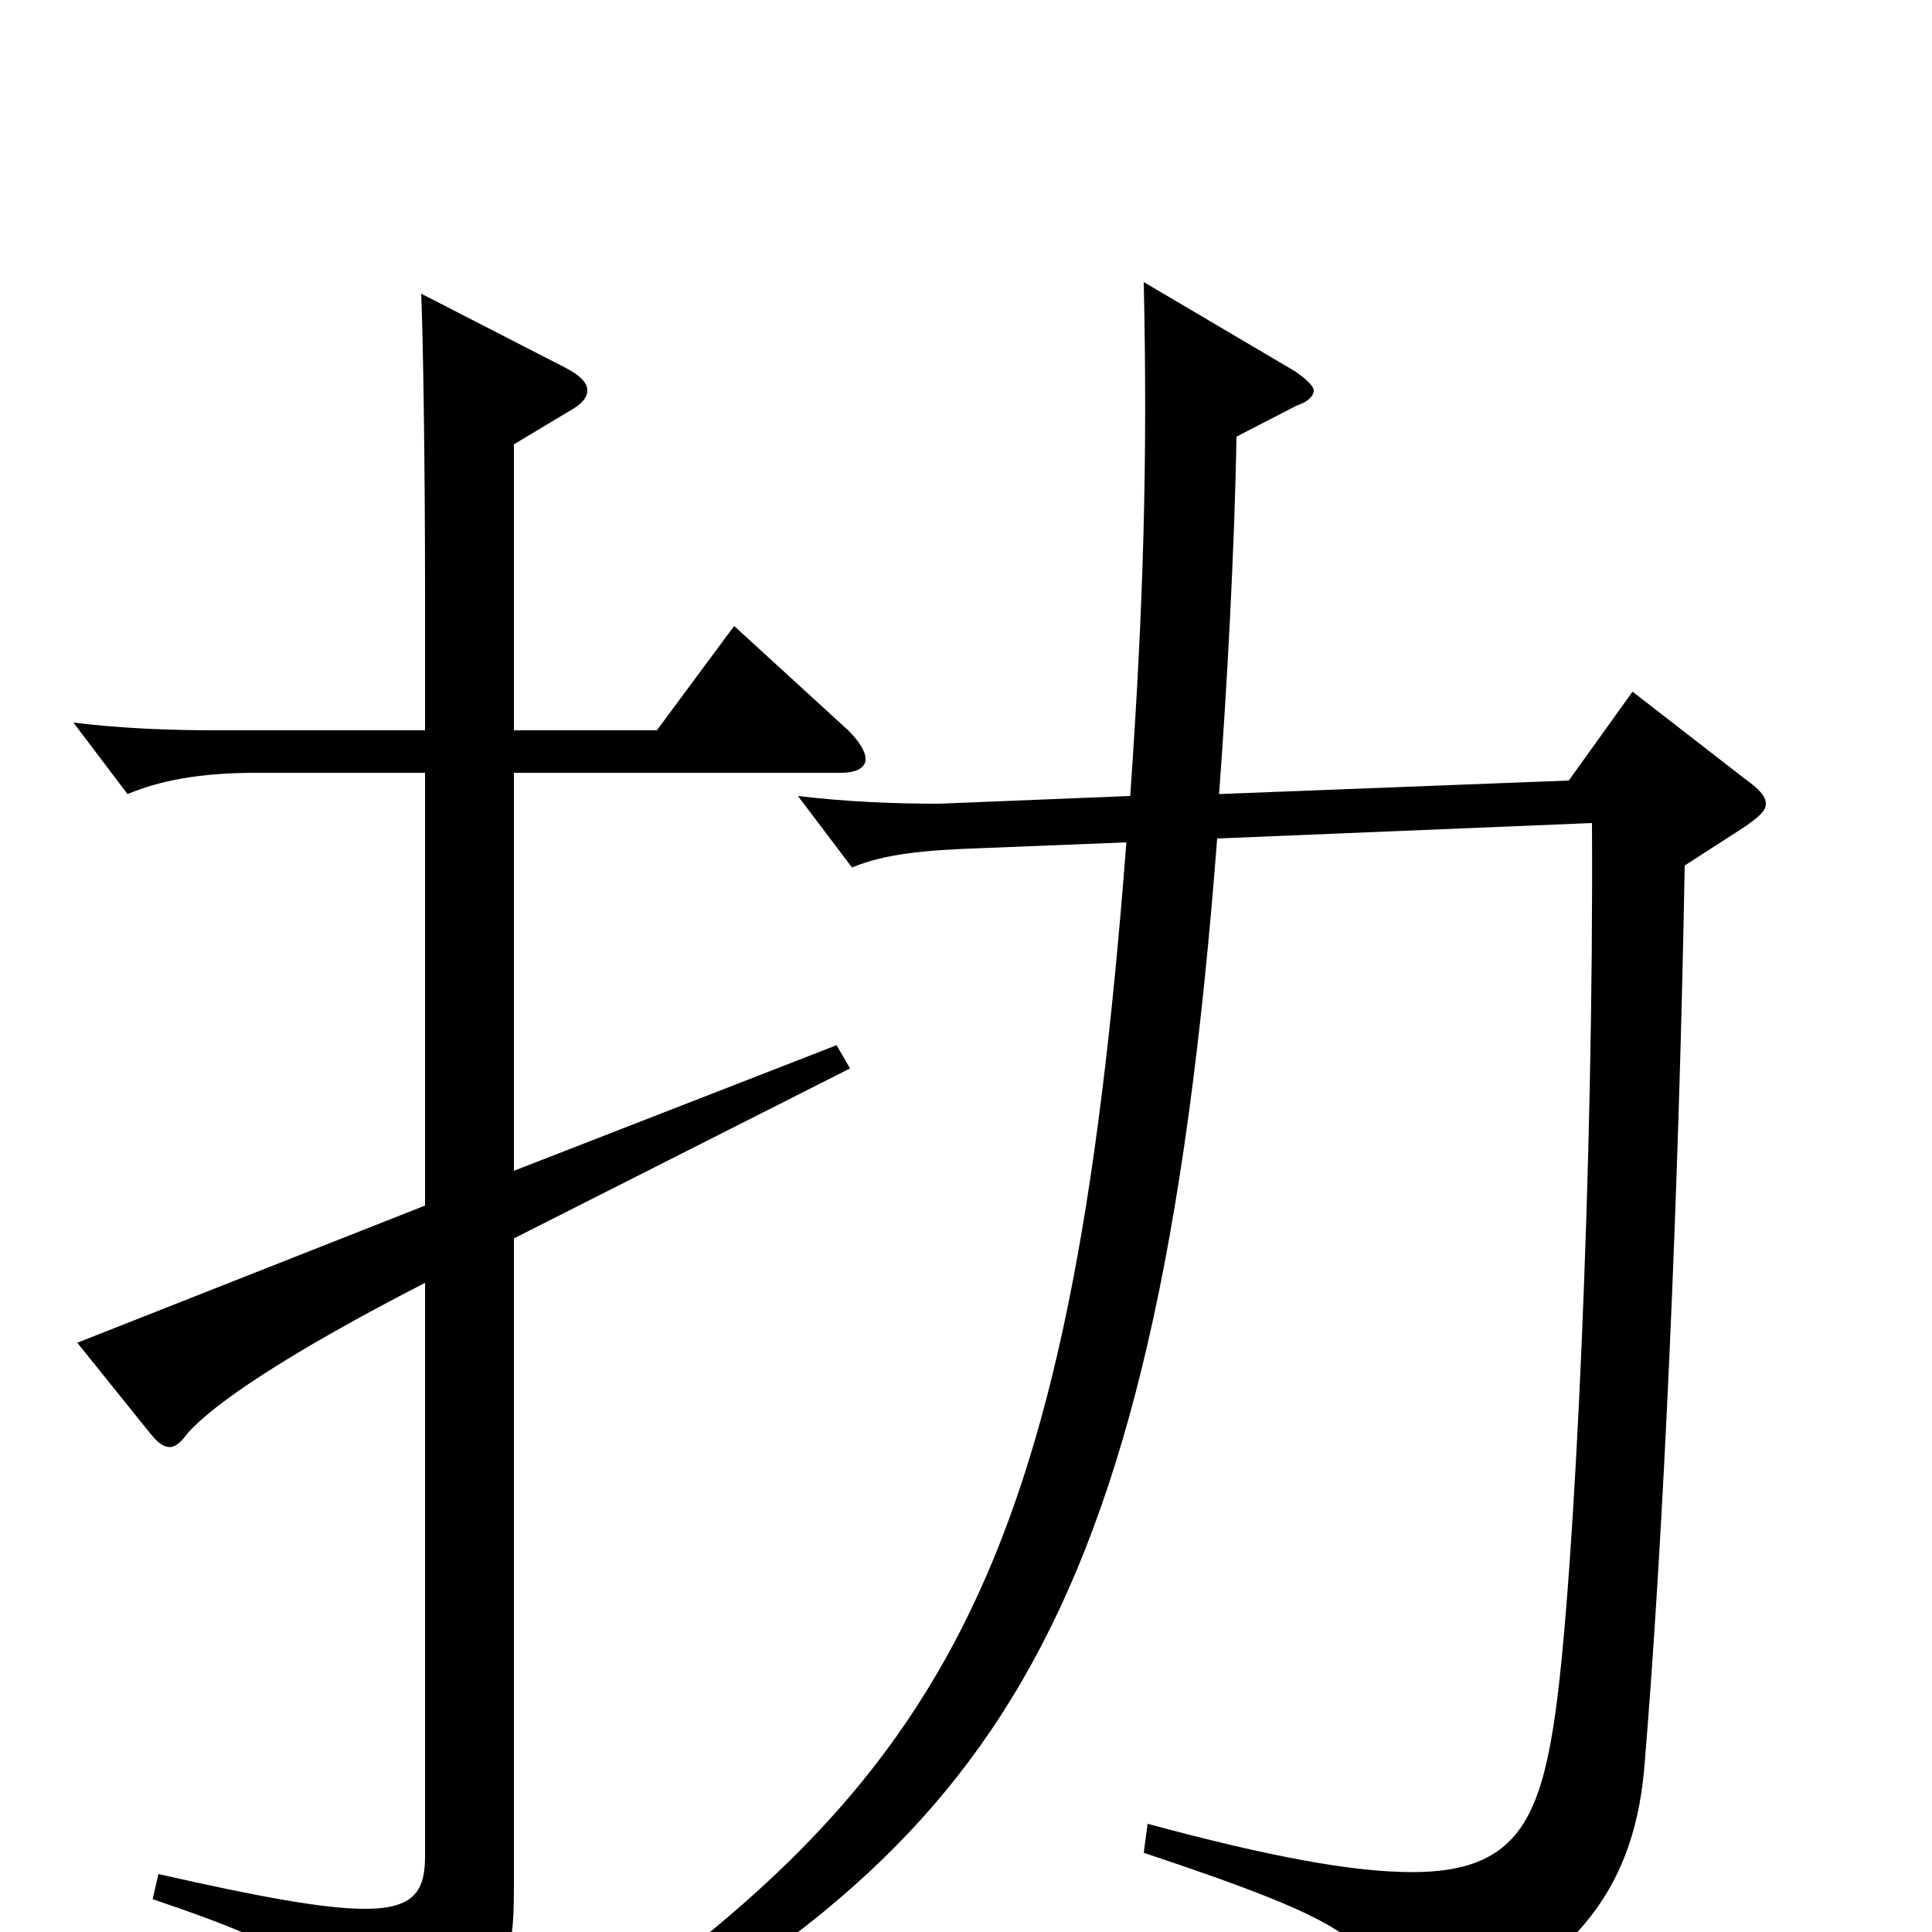 <svg xmlns="http://www.w3.org/2000/svg" viewBox="0 -1000 1000 1000">
	<path fill="#000000" d="M220 -376L40 -305L77 -259C81 -254 84 -251 88 -251C91 -251 94 -254 97 -258C110 -273 148 -299 220 -336V-39C220 -21 214 -12 189 -12C168 -12 135 -18 82 -30L79 -17C162 11 175 24 183 57C184 63 186 66 189 66C191 66 193 65 196 64C262 29 266 22 266 -24V-359L440 -447L433 -459L266 -394V-600H435C444 -600 448 -603 448 -607C448 -611 445 -616 439 -622L380 -676L340 -622H266V-770L296 -788C301 -791 304 -794 304 -798C304 -802 300 -806 292 -810L218 -848C219 -826 220 -757 220 -696V-622H111C88 -622 62 -623 38 -626L66 -589C83 -596 103 -600 133 -600H220ZM824 -574C825 -398 815 -183 805 -113C797 -57 784 -31 731 -31C700 -31 657 -39 594 -56L592 -41C700 -5 711 5 720 40C722 48 724 52 729 52C732 52 736 50 742 48C811 19 845 -18 851 -84C861 -203 869 -383 872 -552L903 -572C910 -577 914 -580 914 -584C914 -588 910 -592 903 -597L845 -642L812 -596L631 -589C635 -643 639 -715 640 -774L671 -790C677 -792 680 -795 680 -798C680 -800 676 -804 670 -808L592 -854C594 -763 592 -688 585 -588L486 -584C463 -584 438 -585 413 -588L441 -551C458 -558 478 -560 508 -561L583 -564C554 -183 490 -74 271 70L278 84C510 -39 598 -147 630 -566Z"/>
</svg>